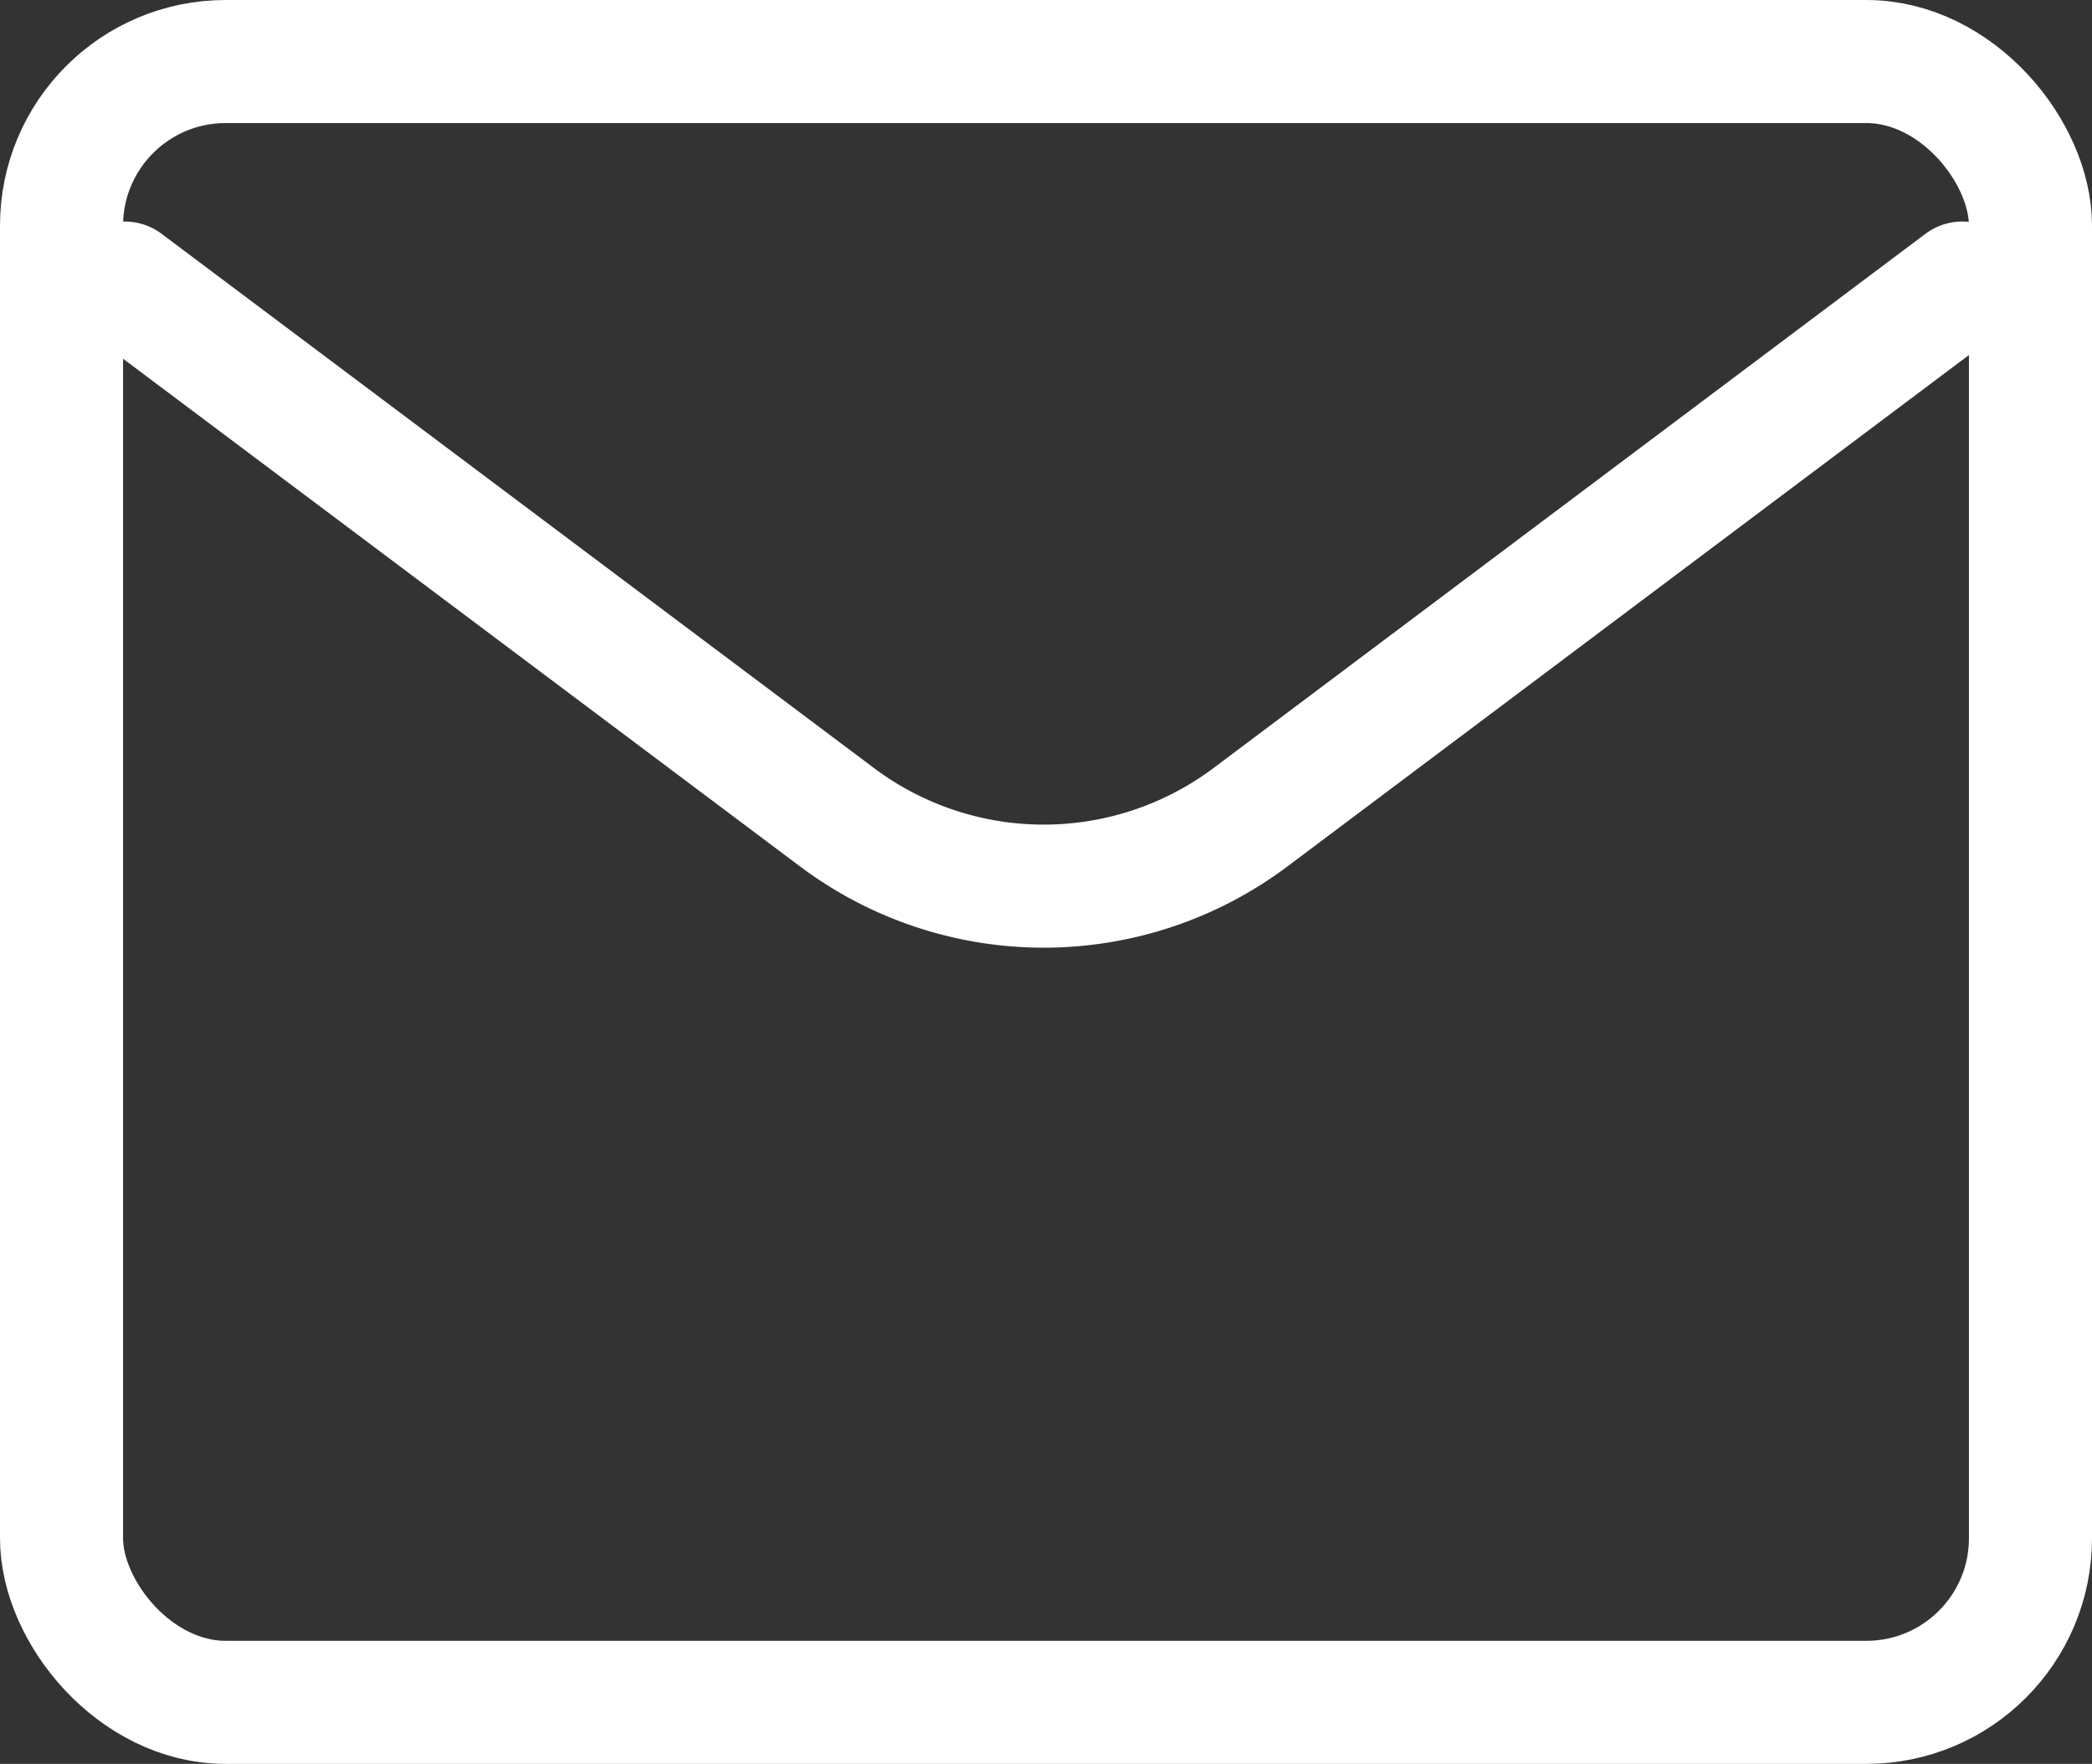<svg xmlns="http://www.w3.org/2000/svg" width="25.5" height="21.5" viewBox="0 0 25.5 21.5">
  <rect x="0" y="0" width="25.5" height="21.5" fill="#333333" stroke="none"/>
  <g id="email-svgrepo-com" transform="translate(0.509 0.886)">
    <path id="Path_46" data-name="Path 46" d="M4,7l8.682,6.511a4.2,4.2,0,0,0,5.041,0L26.4,7" transform="translate(-2.989 -4.436)" fill="none" stroke="#fff" stroke-linecap="round" stroke-linejoin="round" stroke-width="1.5"/>
    <rect id="Rectangle_1" data-name="Rectangle 1" width="24" height="20" rx="2" transform="translate(0.241 -0.136)" fill="none" stroke="#fff" stroke-linecap="round" stroke-width="1.5"/>
  </g>
</svg>
